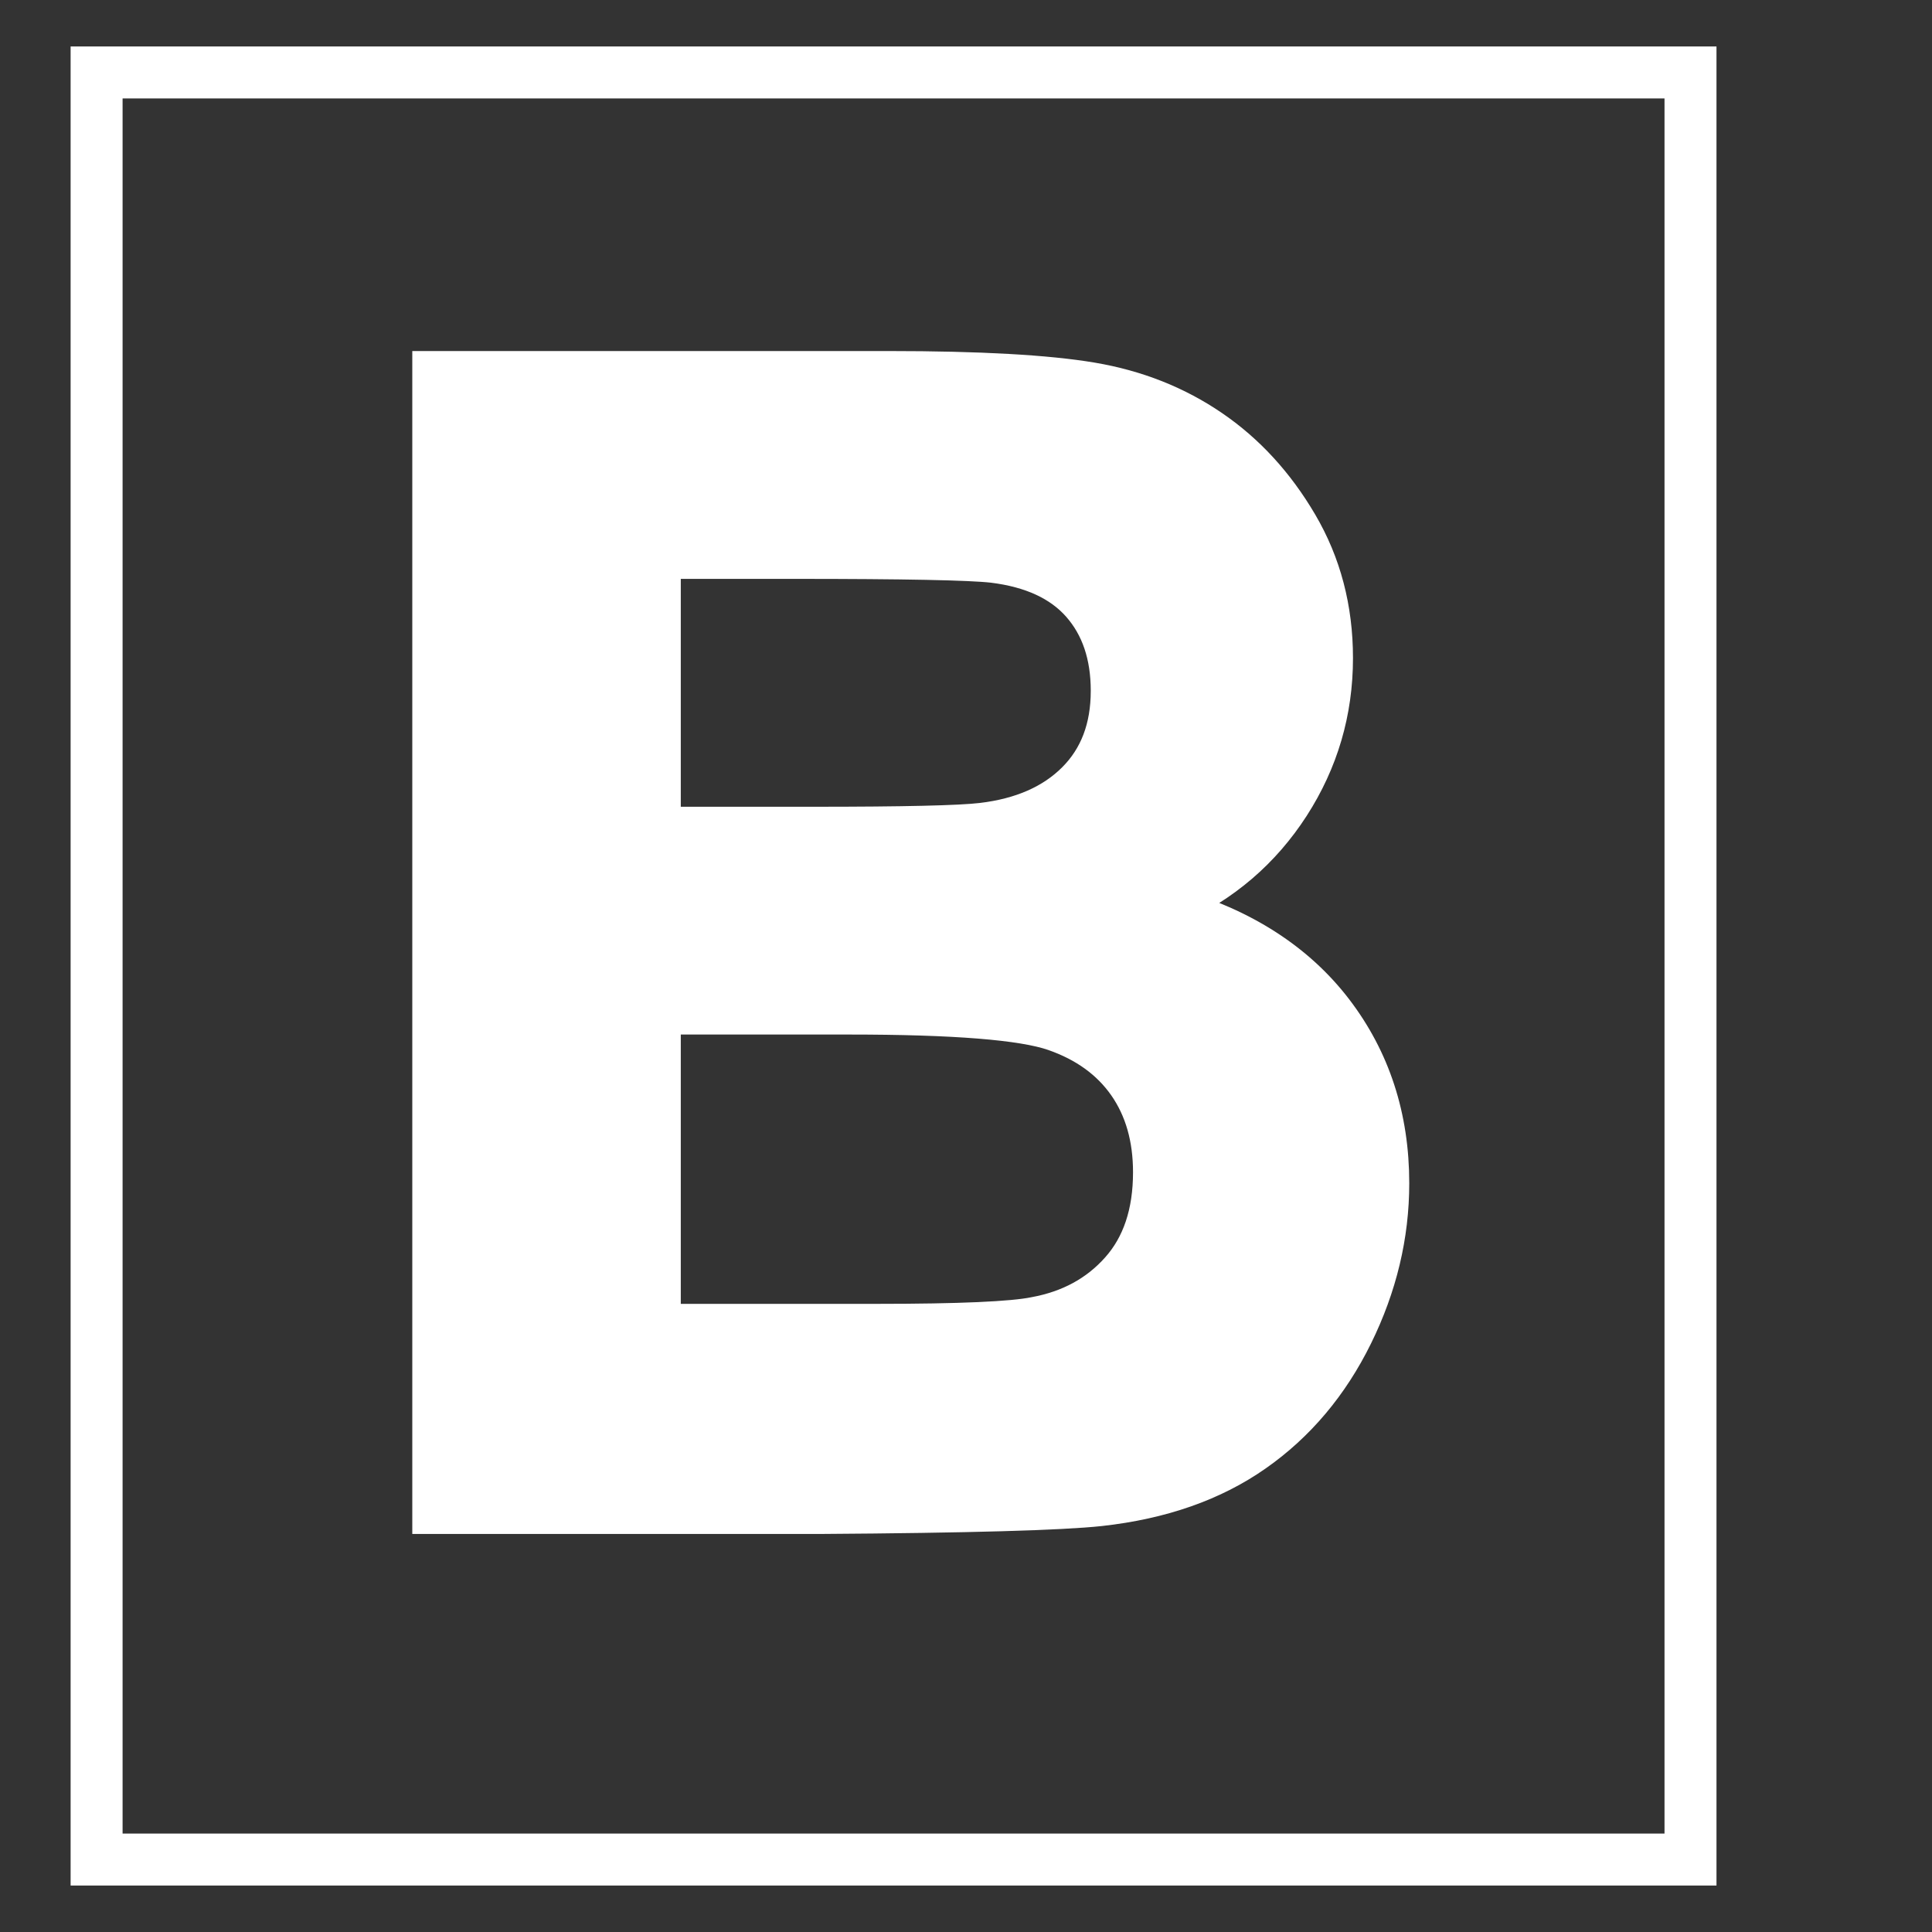 <?xml version="1.0" encoding="utf-8"?>
<!-- Generator: Adobe Illustrator 15.0.2, SVG Export Plug-In . SVG Version: 6.00 Build 0)  -->
<!DOCTYPE svg PUBLIC "-//W3C//DTD SVG 1.1//EN" "http://www.w3.org/Graphics/SVG/1.1/DTD/svg11.dtd">
<svg version="1.1" id="Layer_1" xmlns="http://www.w3.org/2000/svg" xmlns:xlink="http://www.w3.org/1999/xlink" x="0px" y="0px"
	 width="40px" height="40px" viewBox="0 0 40 40" enable-background="new 0 0 40 40" xml:space="preserve">
<rect x="0" y="0" width="40" height="40" fill="#333333" stroke="none"/>
<g>
	<path fill="#FFFFFF" stroke="#FFFFFF" stroke-width="0.768" stroke-miterlimit="10" d="M8.92,7.652h9.484
		c1.875,0,3.276,0.079,4.2,0.235c0.922,0.156,1.748,0.482,2.476,0.979c0.729,0.497,1.335,1.157,1.819,1.982
		c0.485,0.826,0.729,1.751,0.729,2.776c0,1.111-0.3,2.131-0.897,3.059c-0.599,0.928-1.41,1.624-2.437,2.087
		c1.446,0.422,2.558,1.139,3.334,2.152c0.776,1.016,1.165,2.207,1.165,3.576c0,1.08-0.251,2.129-0.752,3.148
		c-0.502,1.02-1.188,1.834-2.057,2.442c-0.868,0.609-1.938,0.984-3.211,1.125c-0.799,0.086-2.727,0.142-5.777,0.162H8.92V7.652z
		 M13.711,11.601v5.486h3.139c1.866,0,3.026-0.027,3.48-0.081c0.818-0.097,1.465-0.38,1.934-0.85
		c0.469-0.47,0.703-1.087,0.703-1.853c0-0.733-0.201-1.329-0.605-1.788c-0.404-0.458-1.008-0.736-1.805-0.833
		c-0.475-0.054-1.841-0.081-4.095-0.081H13.711z M13.711,21.035v6.344h4.434c1.726,0,2.821-0.049,3.285-0.145
		c0.713-0.131,1.293-0.445,1.739-0.947c0.447-0.502,0.673-1.174,0.673-2.016c0-0.711-0.173-1.315-0.519-1.812
		c-0.347-0.496-0.845-0.857-1.497-1.084c-0.653-0.227-2.068-0.34-4.248-0.34H13.711z"/>
</g>
<rect x="2" y="1.5" fill="none" stroke="#FFFFFF" stroke-width="1.076" stroke-miterlimit="10" width="33" height="37"/>
</svg>
